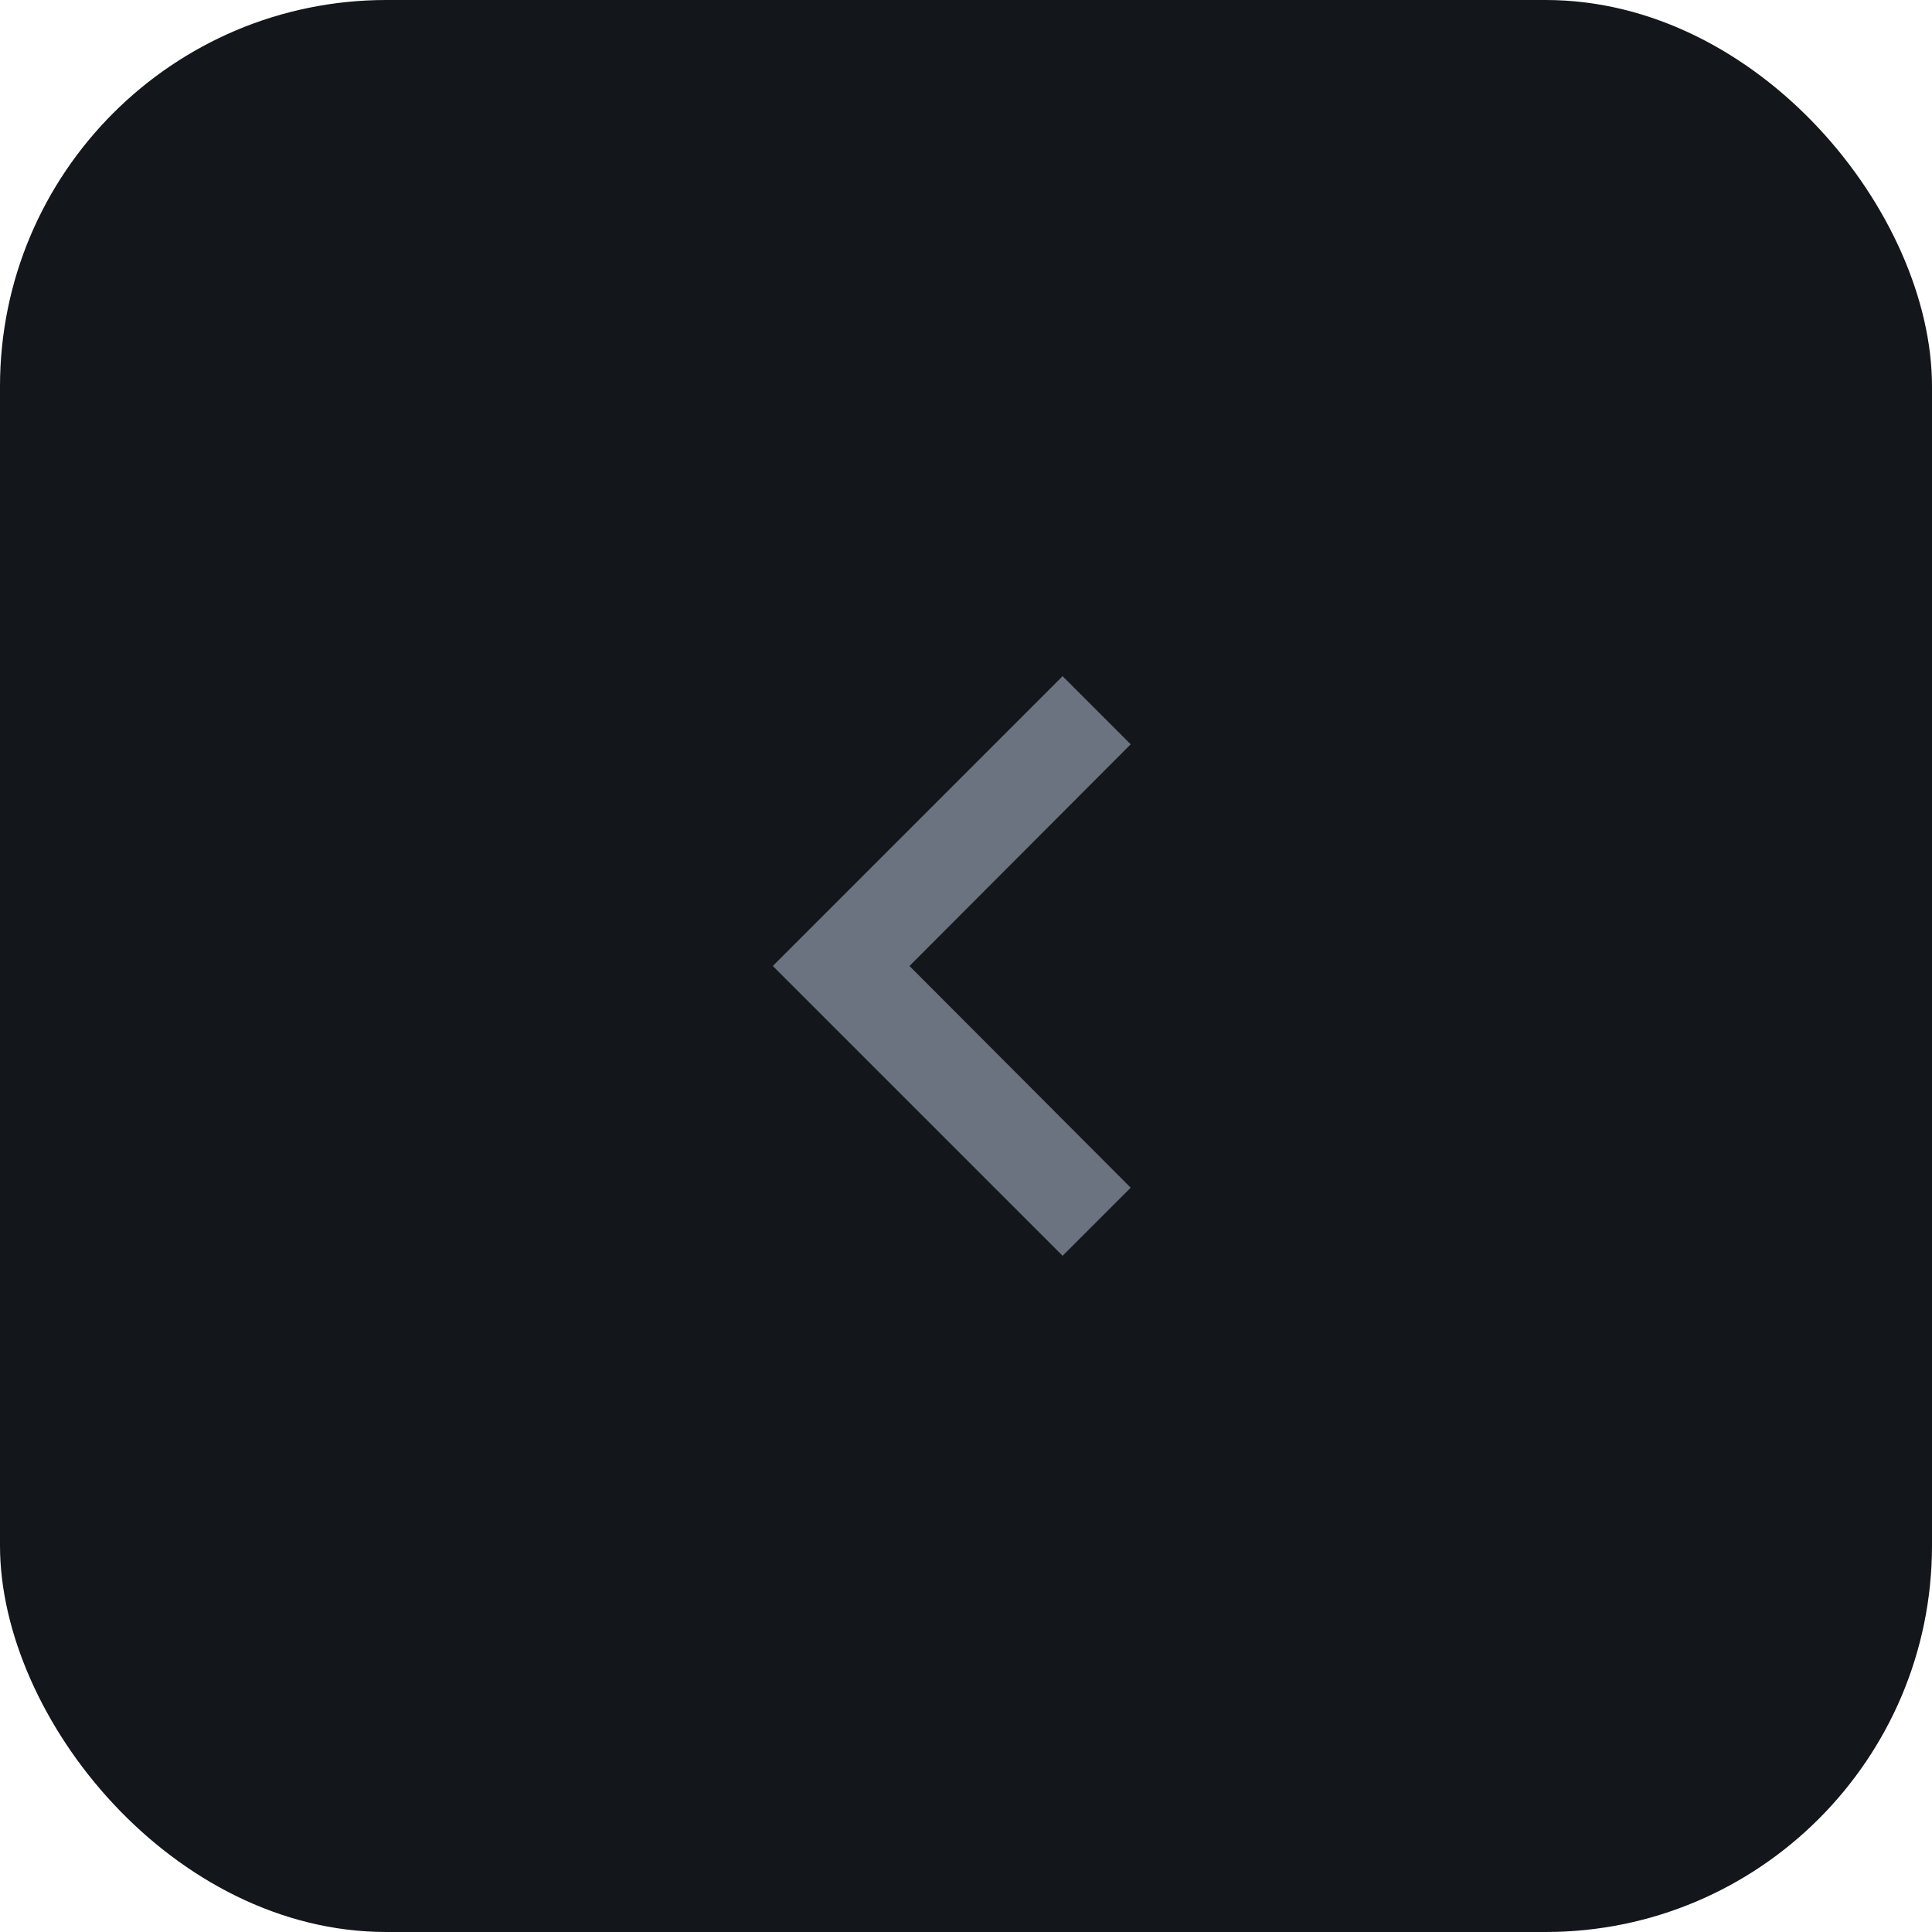 <svg width="40" height="40" viewBox="0 0 40 40" fill="none" xmlns="http://www.w3.org/2000/svg">
<rect width="40" height="40" rx="8" fill="#13161A"/>
<path d="M23.41 15.41L22 14L16 20L22 26L23.41 24.59L18.83 20L23.41 15.41Z" fill="#6B7280"/>
</svg>
